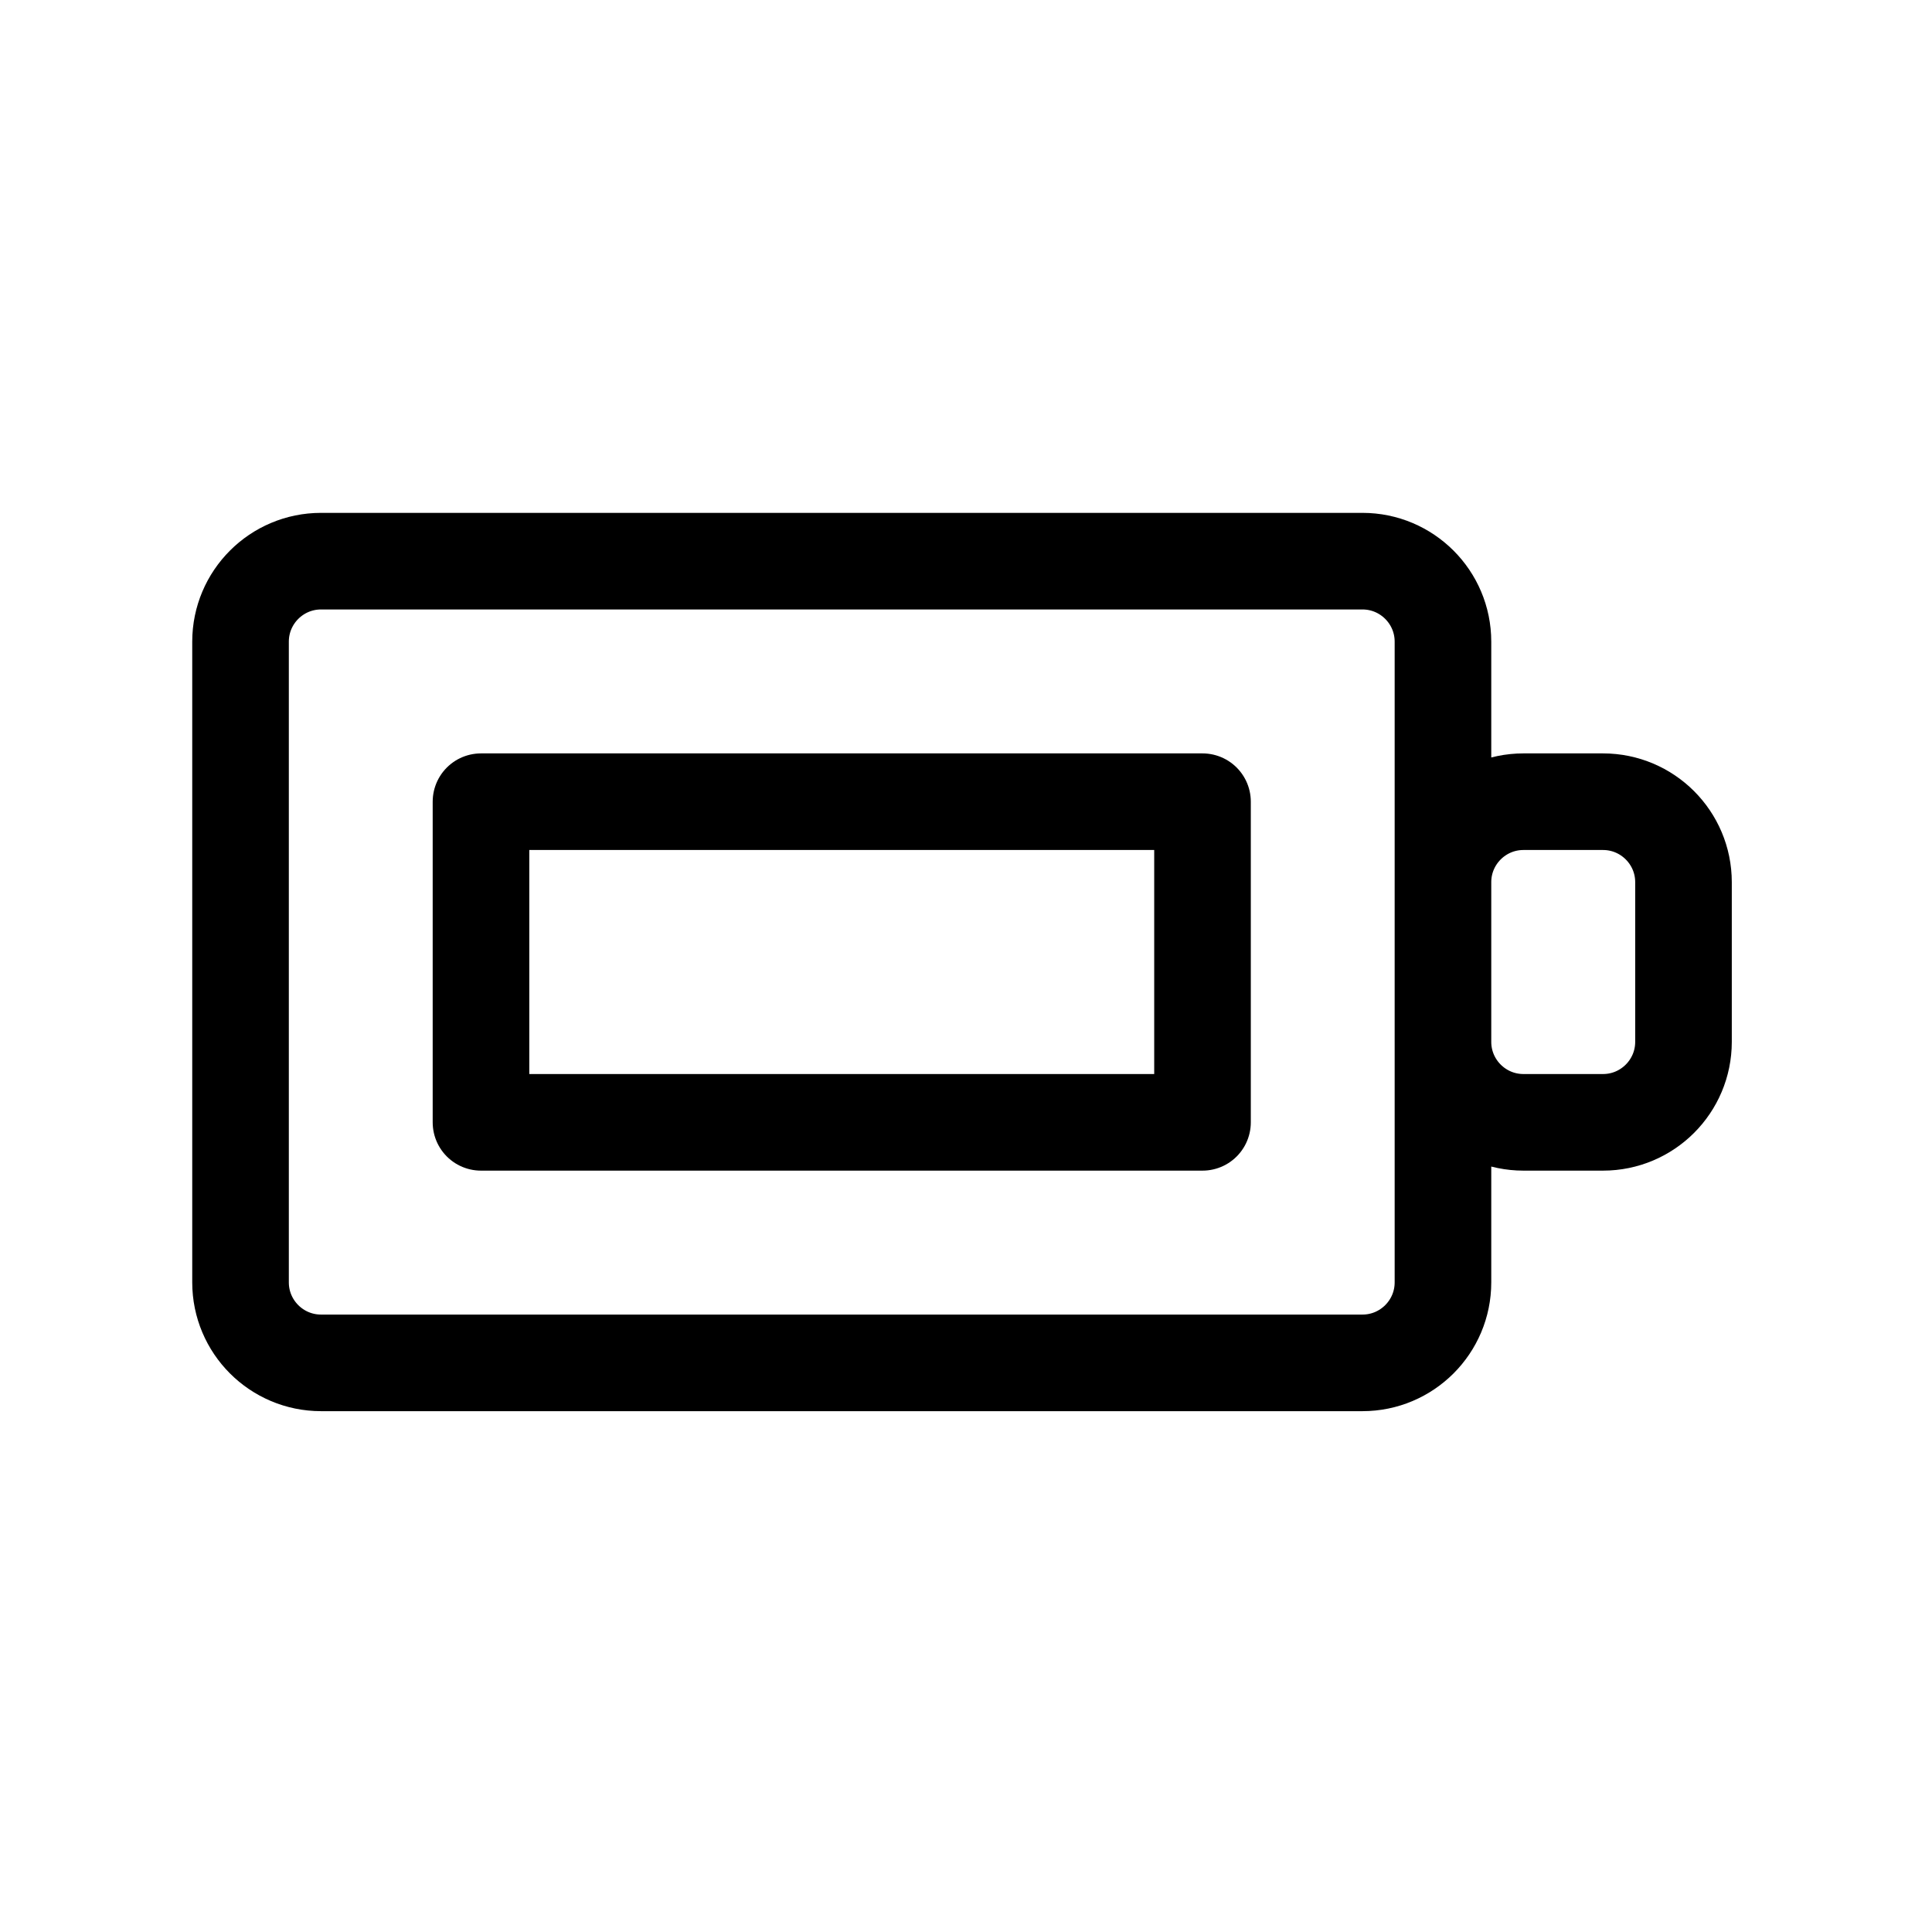 <svg class="w-6 h-6 text-gray-800 dark:text-white" aria-hidden="true" xmlns="http://www.w3.org/2000/svg" width="24" height="24" fill="none" viewBox="0 0 24 24">
  <path stroke="currentColor" stroke-linejoin="round" stroke-width="1.2" d="M2.988 7.971c0-.552.448-1 1-1H16.925c.552 0 1 .448 1 1v7.959c0 .552-.448 1-1 1H3.988c-.552 0-1-.448-1-1V7.971ZM20.913 12.942v-1.983c0-.552-.448-1-1-1h-.988c-.552 0-1 .448-1 1v1.983c0 .552.448 1 1 1h.988c.552 0 1-.448 1-1Z"/>
  <path stroke="currentColor" stroke-linejoin="round" stroke-width="1.2" d="M5.975 9.959h8.963v3.983H5.975V9.959Z"/>
</svg>
